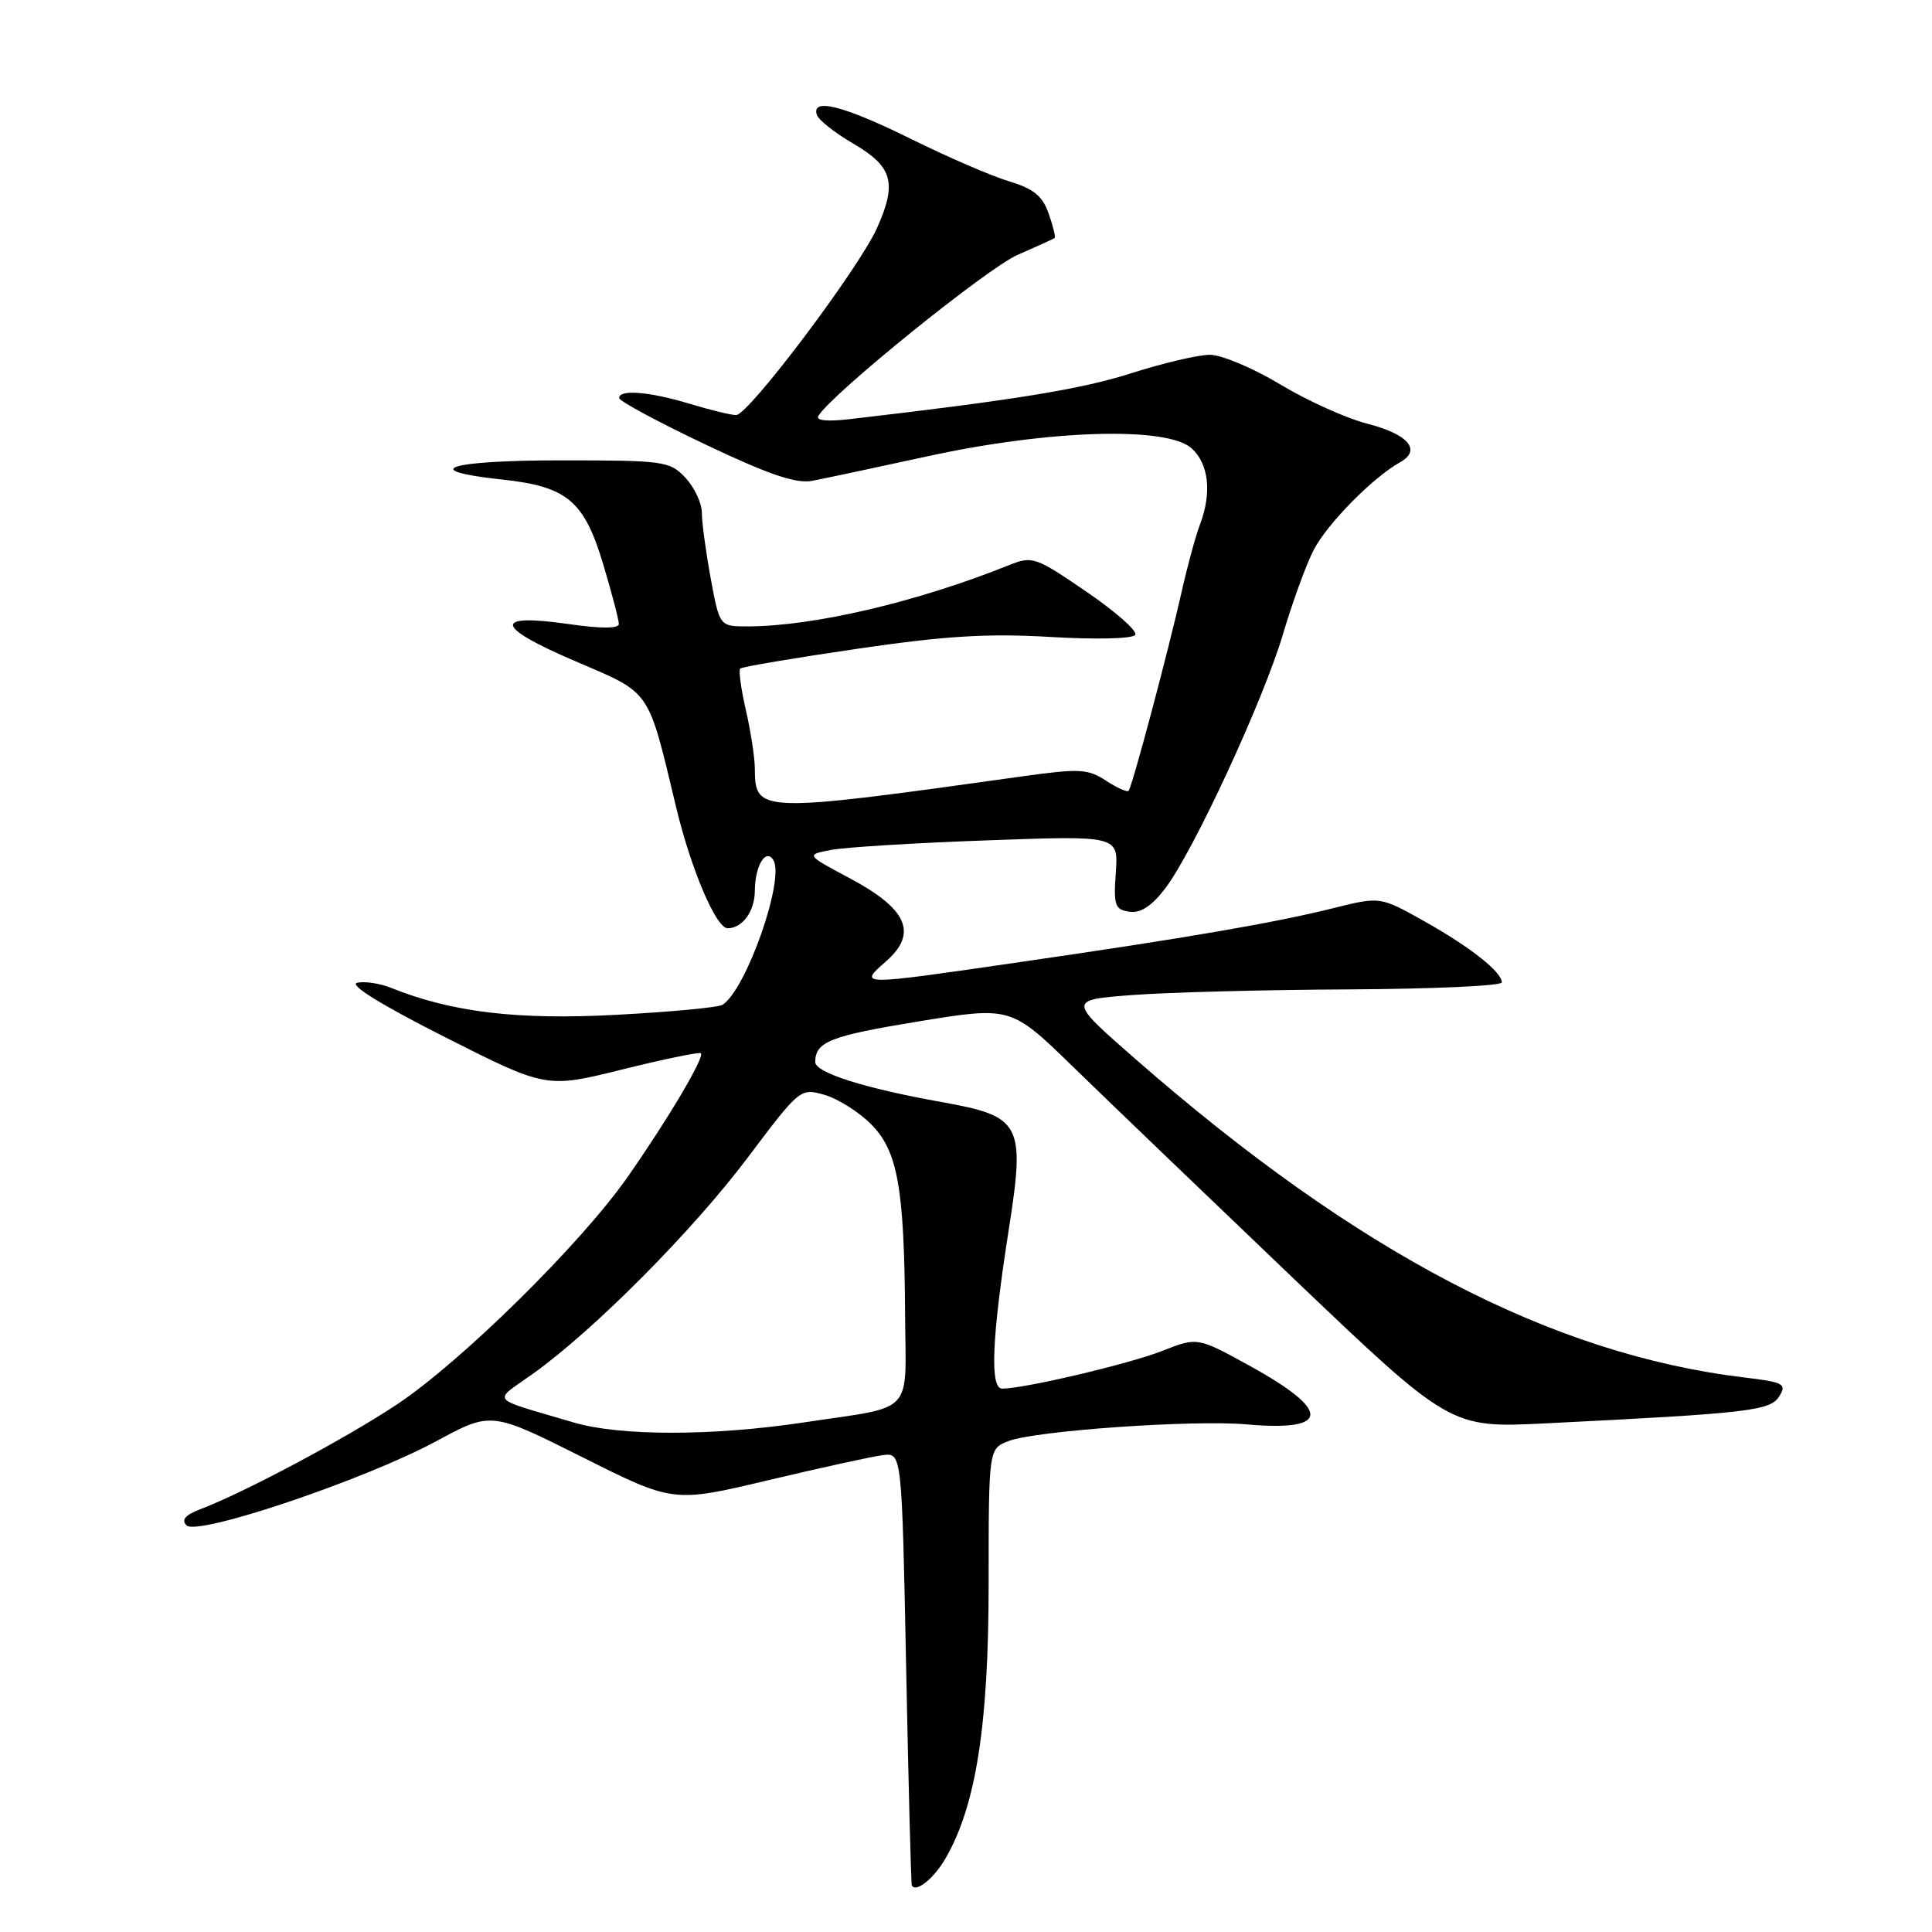 <?xml version="1.0" encoding="UTF-8" standalone="no"?>
<!DOCTYPE svg PUBLIC "-//W3C//DTD SVG 1.1//EN" "http://www.w3.org/Graphics/SVG/1.1/DTD/svg11.dtd" >
<svg xmlns="http://www.w3.org/2000/svg" xmlns:xlink="http://www.w3.org/1999/xlink" version="1.1" viewBox="0 0 256 256">
 <g >
 <path fill="currentColor"
d=" M 125.24 246.33 C 129.31 239.36 131.00 228.65 131.00 209.82 C 131.00 191.95 131.00 191.95 133.66 190.94 C 137.27 189.57 158.14 188.11 165.21 188.74 C 176.25 189.71 176.43 186.96 165.72 181.05 C 158.67 177.16 158.67 177.16 153.98 179.01 C 149.61 180.73 135.74 184.00 132.79 184.00 C 131.14 184.00 131.42 177.27 133.68 162.84 C 135.86 148.91 135.34 147.92 124.84 146.04 C 114.55 144.21 108.00 142.13 108.02 140.71 C 108.05 138.03 110.01 137.26 121.73 135.34 C 133.96 133.35 133.96 133.35 142.25 141.42 C 146.82 145.87 159.92 158.44 171.36 169.37 C 192.18 189.23 192.18 189.23 204.84 188.60 C 231.76 187.26 234.56 186.94 235.76 185.02 C 236.78 183.38 236.35 183.15 231.19 182.53 C 205.55 179.46 179.88 166.05 150.50 140.37 C 141.50 132.50 141.50 132.50 150.00 131.85 C 154.68 131.49 167.61 131.15 178.75 131.10 C 189.89 131.04 199.00 130.63 199.00 130.17 C 199.00 128.79 194.80 125.47 188.69 122.05 C 182.88 118.79 182.88 118.79 176.69 120.33 C 168.93 122.27 157.32 124.27 135.16 127.48 C 113.57 130.62 113.73 130.62 117.41 127.38 C 121.64 123.66 120.24 120.44 112.61 116.38 C 106.76 113.26 106.76 113.26 110.13 112.62 C 111.98 112.26 121.31 111.69 130.85 111.35 C 148.19 110.72 148.19 110.72 147.85 115.61 C 147.54 119.98 147.73 120.53 149.66 120.81 C 151.14 121.02 152.61 120.06 154.39 117.73 C 158.13 112.83 167.43 92.74 170.01 84.00 C 171.23 79.88 173.04 74.89 174.04 72.93 C 175.80 69.47 181.87 63.29 185.52 61.25 C 188.40 59.64 186.61 57.54 181.17 56.14 C 178.39 55.43 173.19 53.08 169.61 50.92 C 166.04 48.77 161.85 47.01 160.30 47.01 C 158.76 47.02 154.06 48.12 149.86 49.47 C 143.26 51.57 134.57 52.99 112.66 55.53 C 109.57 55.89 108.05 55.73 108.44 55.10 C 110.27 52.13 130.82 35.53 134.82 33.78 C 137.39 32.66 139.61 31.65 139.75 31.53 C 139.89 31.42 139.54 29.97 138.96 28.31 C 138.15 25.98 136.95 25.00 133.75 24.04 C 131.46 23.36 125.58 20.82 120.69 18.40 C 111.79 14.00 107.47 12.90 108.24 15.23 C 108.47 15.90 110.64 17.62 113.08 19.04 C 118.28 22.08 118.89 24.23 116.21 30.21 C 113.80 35.59 99.18 55.00 97.54 55.00 C 96.87 55.00 94.11 54.33 91.41 53.51 C 86.08 51.89 81.97 51.56 82.05 52.75 C 82.08 53.16 87.20 55.92 93.44 58.88 C 101.89 62.90 105.49 64.12 107.63 63.71 C 109.21 63.41 116.12 61.94 123.00 60.44 C 139.06 56.94 154.64 56.48 157.89 59.40 C 160.18 61.48 160.60 65.30 158.99 69.54 C 158.43 71.00 157.35 74.97 156.59 78.35 C 154.75 86.50 150.00 104.33 149.54 104.79 C 149.34 105.00 147.98 104.38 146.53 103.43 C 144.17 101.88 142.99 101.82 135.69 102.84 C 100.48 107.77 100.05 107.76 100.02 101.83 C 100.01 100.36 99.47 96.87 98.83 94.08 C 98.19 91.29 97.85 88.82 98.08 88.59 C 98.31 88.36 105.25 87.19 113.50 85.98 C 125.22 84.26 130.84 83.91 139.18 84.40 C 145.28 84.76 150.11 84.64 150.43 84.12 C 150.74 83.62 147.82 81.04 143.95 78.40 C 137.21 73.79 136.79 73.64 133.71 74.88 C 121.55 79.77 107.76 83.00 99.04 83.00 C 95.35 83.00 95.35 83.00 94.17 76.63 C 93.53 73.13 93.00 69.23 93.00 67.95 C 93.00 66.67 92.02 64.59 90.83 63.31 C 88.75 61.10 88.01 61.00 74.33 61.00 C 59.33 61.00 55.24 62.33 66.52 63.54 C 75.19 64.47 77.43 66.36 79.97 74.91 C 81.09 78.65 82.00 82.15 82.00 82.68 C 82.00 83.30 79.64 83.31 75.42 82.70 C 65.25 81.24 65.51 83.02 76.13 87.57 C 86.40 91.97 85.78 91.07 89.60 107.00 C 91.57 115.21 94.89 123.00 96.42 123.00 C 98.37 123.00 100.00 120.76 100.02 118.05 C 100.04 114.72 101.47 112.34 102.47 113.96 C 104.03 116.47 98.88 131.13 95.74 133.14 C 95.20 133.49 88.84 134.09 81.63 134.47 C 68.54 135.17 59.86 134.13 51.83 130.90 C 50.36 130.31 48.34 130.00 47.33 130.22 C 46.18 130.47 50.49 133.14 58.95 137.42 C 72.39 144.21 72.39 144.21 82.45 141.71 C 87.98 140.34 92.67 139.37 92.87 139.56 C 93.40 140.06 88.48 148.36 83.13 156.00 C 76.93 164.86 61.02 180.53 52.50 186.16 C 45.71 190.66 32.30 197.80 26.52 199.99 C 24.54 200.75 23.99 201.39 24.72 202.12 C 26.16 203.56 48.28 196.10 57.80 190.97 C 65.09 187.03 65.09 187.03 77.16 193.08 C 89.22 199.13 89.22 199.13 101.86 196.12 C 108.81 194.47 115.62 192.98 117.00 192.81 C 119.50 192.50 119.50 192.50 120.07 221.00 C 120.38 236.68 120.72 249.65 120.82 249.83 C 121.35 250.82 123.70 248.96 125.24 246.33 Z  M 76.00 188.48 C 64.57 185.09 65.23 185.89 70.67 181.99 C 78.75 176.21 91.85 163.02 99.13 153.32 C 105.97 144.23 106.06 144.16 109.24 145.07 C 111.01 145.58 113.78 147.32 115.40 148.94 C 118.95 152.49 119.82 157.33 119.93 174.18 C 120.01 187.70 121.39 186.24 106.50 188.48 C 94.44 190.30 82.11 190.30 76.00 188.48 Z "/>
</g>
</svg>